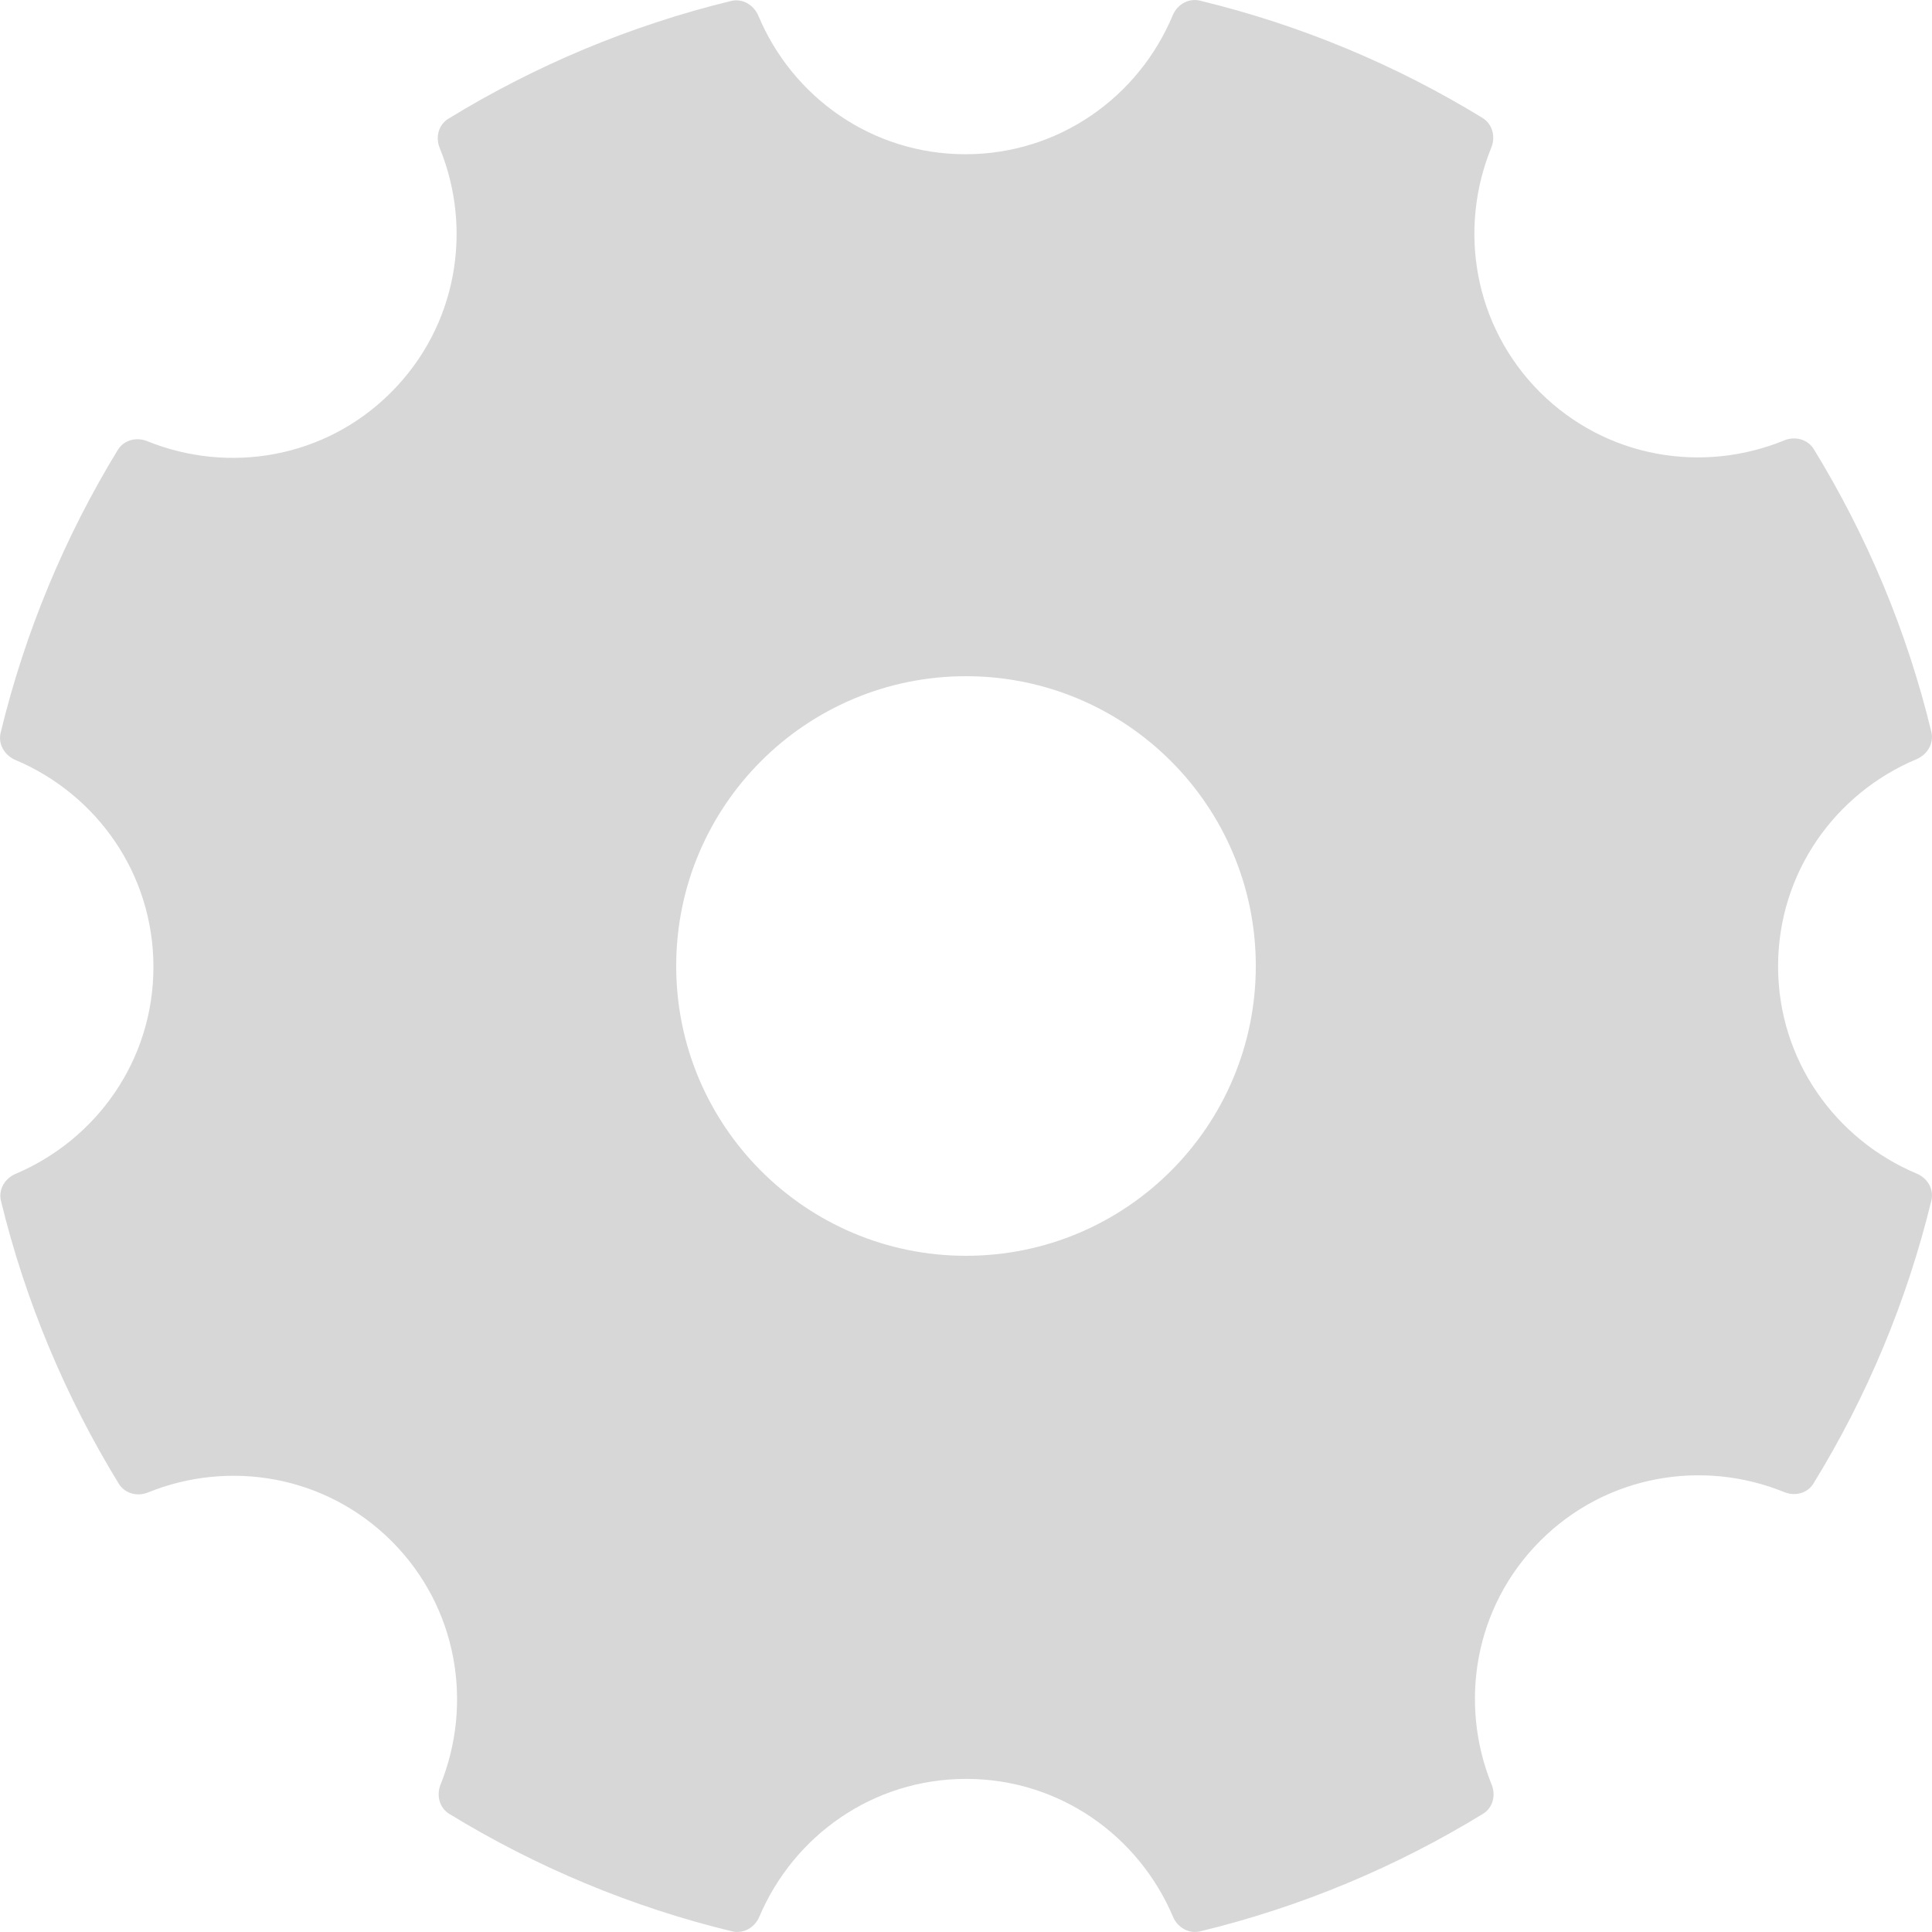 <?xml version="1.0" encoding="UTF-8"?>
<svg width="12px" height="12px" viewBox="0 0 12 12" version="1.1" xmlns="http://www.w3.org/2000/svg" xmlns:xlink="http://www.w3.org/1999/xlink">
    <!-- Generator: Sketch 58 (84663) - https://sketch.com -->
    <title>Icon_调节</title>
    <desc>Created with Sketch.</desc>
    <g id="高保真" stroke="none" stroke-width="1" fill="none" fill-rule="evenodd">
        <g id="网络防护_流量详情-20" transform="translate(-934, -257)">
            <g id="高保真1备份-19" transform="translate(65, 45)">
                <g id="编组-8" transform="translate(210, 60)">
                    <g id="编组-4">
                        <g id="编组-10" transform="translate(0, 99)">
                            <g id="编组-7备份-7" transform="translate(10, 36)">
                                <g id="编组-6" transform="translate(222, 9)">
                                    <g id="Icon_调节_disabled" transform="translate(419, 0)">
                                        <g id="编组-4">
                                            <rect id="矩形" fill="#FF6969" opacity="0" x="0" y="0" width="28" height="28"></rect>
                                            <path d="M19.996,12.546 C19.844,11.917 19.595,11.327 19.266,10.79 C19.228,10.728 19.15,10.708 19.083,10.735 C18.576,10.943 17.976,10.846 17.564,10.435 C17.153,10.023 17.056,9.423 17.263,8.916 C17.29,8.849 17.27,8.771 17.209,8.733 C16.672,8.404 16.081,8.156 15.453,8.004 C15.382,7.987 15.312,8.028 15.284,8.095 C15.073,8.601 14.579,8.958 13.996,8.958 C13.415,8.958 12.921,8.602 12.71,8.097 C12.681,8.03 12.612,7.989 12.541,8.006 C11.912,8.159 11.321,8.409 10.784,8.738 C10.723,8.776 10.704,8.853 10.731,8.919 C10.938,9.426 10.84,10.026 10.429,10.437 C10.019,10.848 9.42,10.945 8.914,10.74 C8.847,10.713 8.77,10.733 8.732,10.794 C8.404,11.331 8.156,11.923 8.004,12.551 C7.987,12.622 8.028,12.691 8.095,12.72 C8.598,12.932 8.953,13.424 8.953,14.006 C8.953,14.586 8.599,15.078 8.097,15.291 C8.03,15.319 7.989,15.389 8.006,15.459 C8.159,16.088 8.409,16.679 8.738,17.216 C8.776,17.277 8.853,17.297 8.919,17.27 C9.425,17.065 10.023,17.163 10.433,17.573 C10.842,17.982 10.94,18.58 10.736,19.085 C10.71,19.152 10.729,19.228 10.79,19.266 C11.328,19.595 11.919,19.844 12.547,19.996 C12.618,20.013 12.688,19.972 12.716,19.906 C12.929,19.403 13.421,19.049 14.001,19.049 C14.581,19.049 15.073,19.403 15.286,19.906 C15.314,19.972 15.384,20.013 15.454,19.996 C16.083,19.844 16.674,19.595 17.211,19.266 C17.272,19.229 17.292,19.152 17.265,19.085 C17.06,18.579 17.157,17.98 17.567,17.57 C17.978,17.159 18.578,17.062 19.083,17.268 C19.15,17.295 19.227,17.275 19.264,17.214 C19.594,16.677 19.843,16.086 19.996,15.457 C20.013,15.386 19.972,15.317 19.904,15.289 C19.4,15.077 19.044,14.583 19.044,14.002 C19.044,13.42 19.4,12.926 19.905,12.715 C19.972,12.686 20.013,12.616 19.996,12.546 L19.996,12.546 L19.996,12.546 Z M14,15.8 C14.994,15.8 15.8,14.994 15.8,14 C15.8,13.006 14.994,12.2 14,12.2 C13.006,12.2 12.2,13.006 12.2,14 C12.2,14.994 13.006,15.8 14,15.8 Z" id="path13637" fill="#9B9B9B" opacity="0.4"></path>
                                        </g>
                                    </g>
                                </g>
                            </g>
                        </g>
                    </g>
                </g>
            </g>
        </g>
    </g>
</svg>